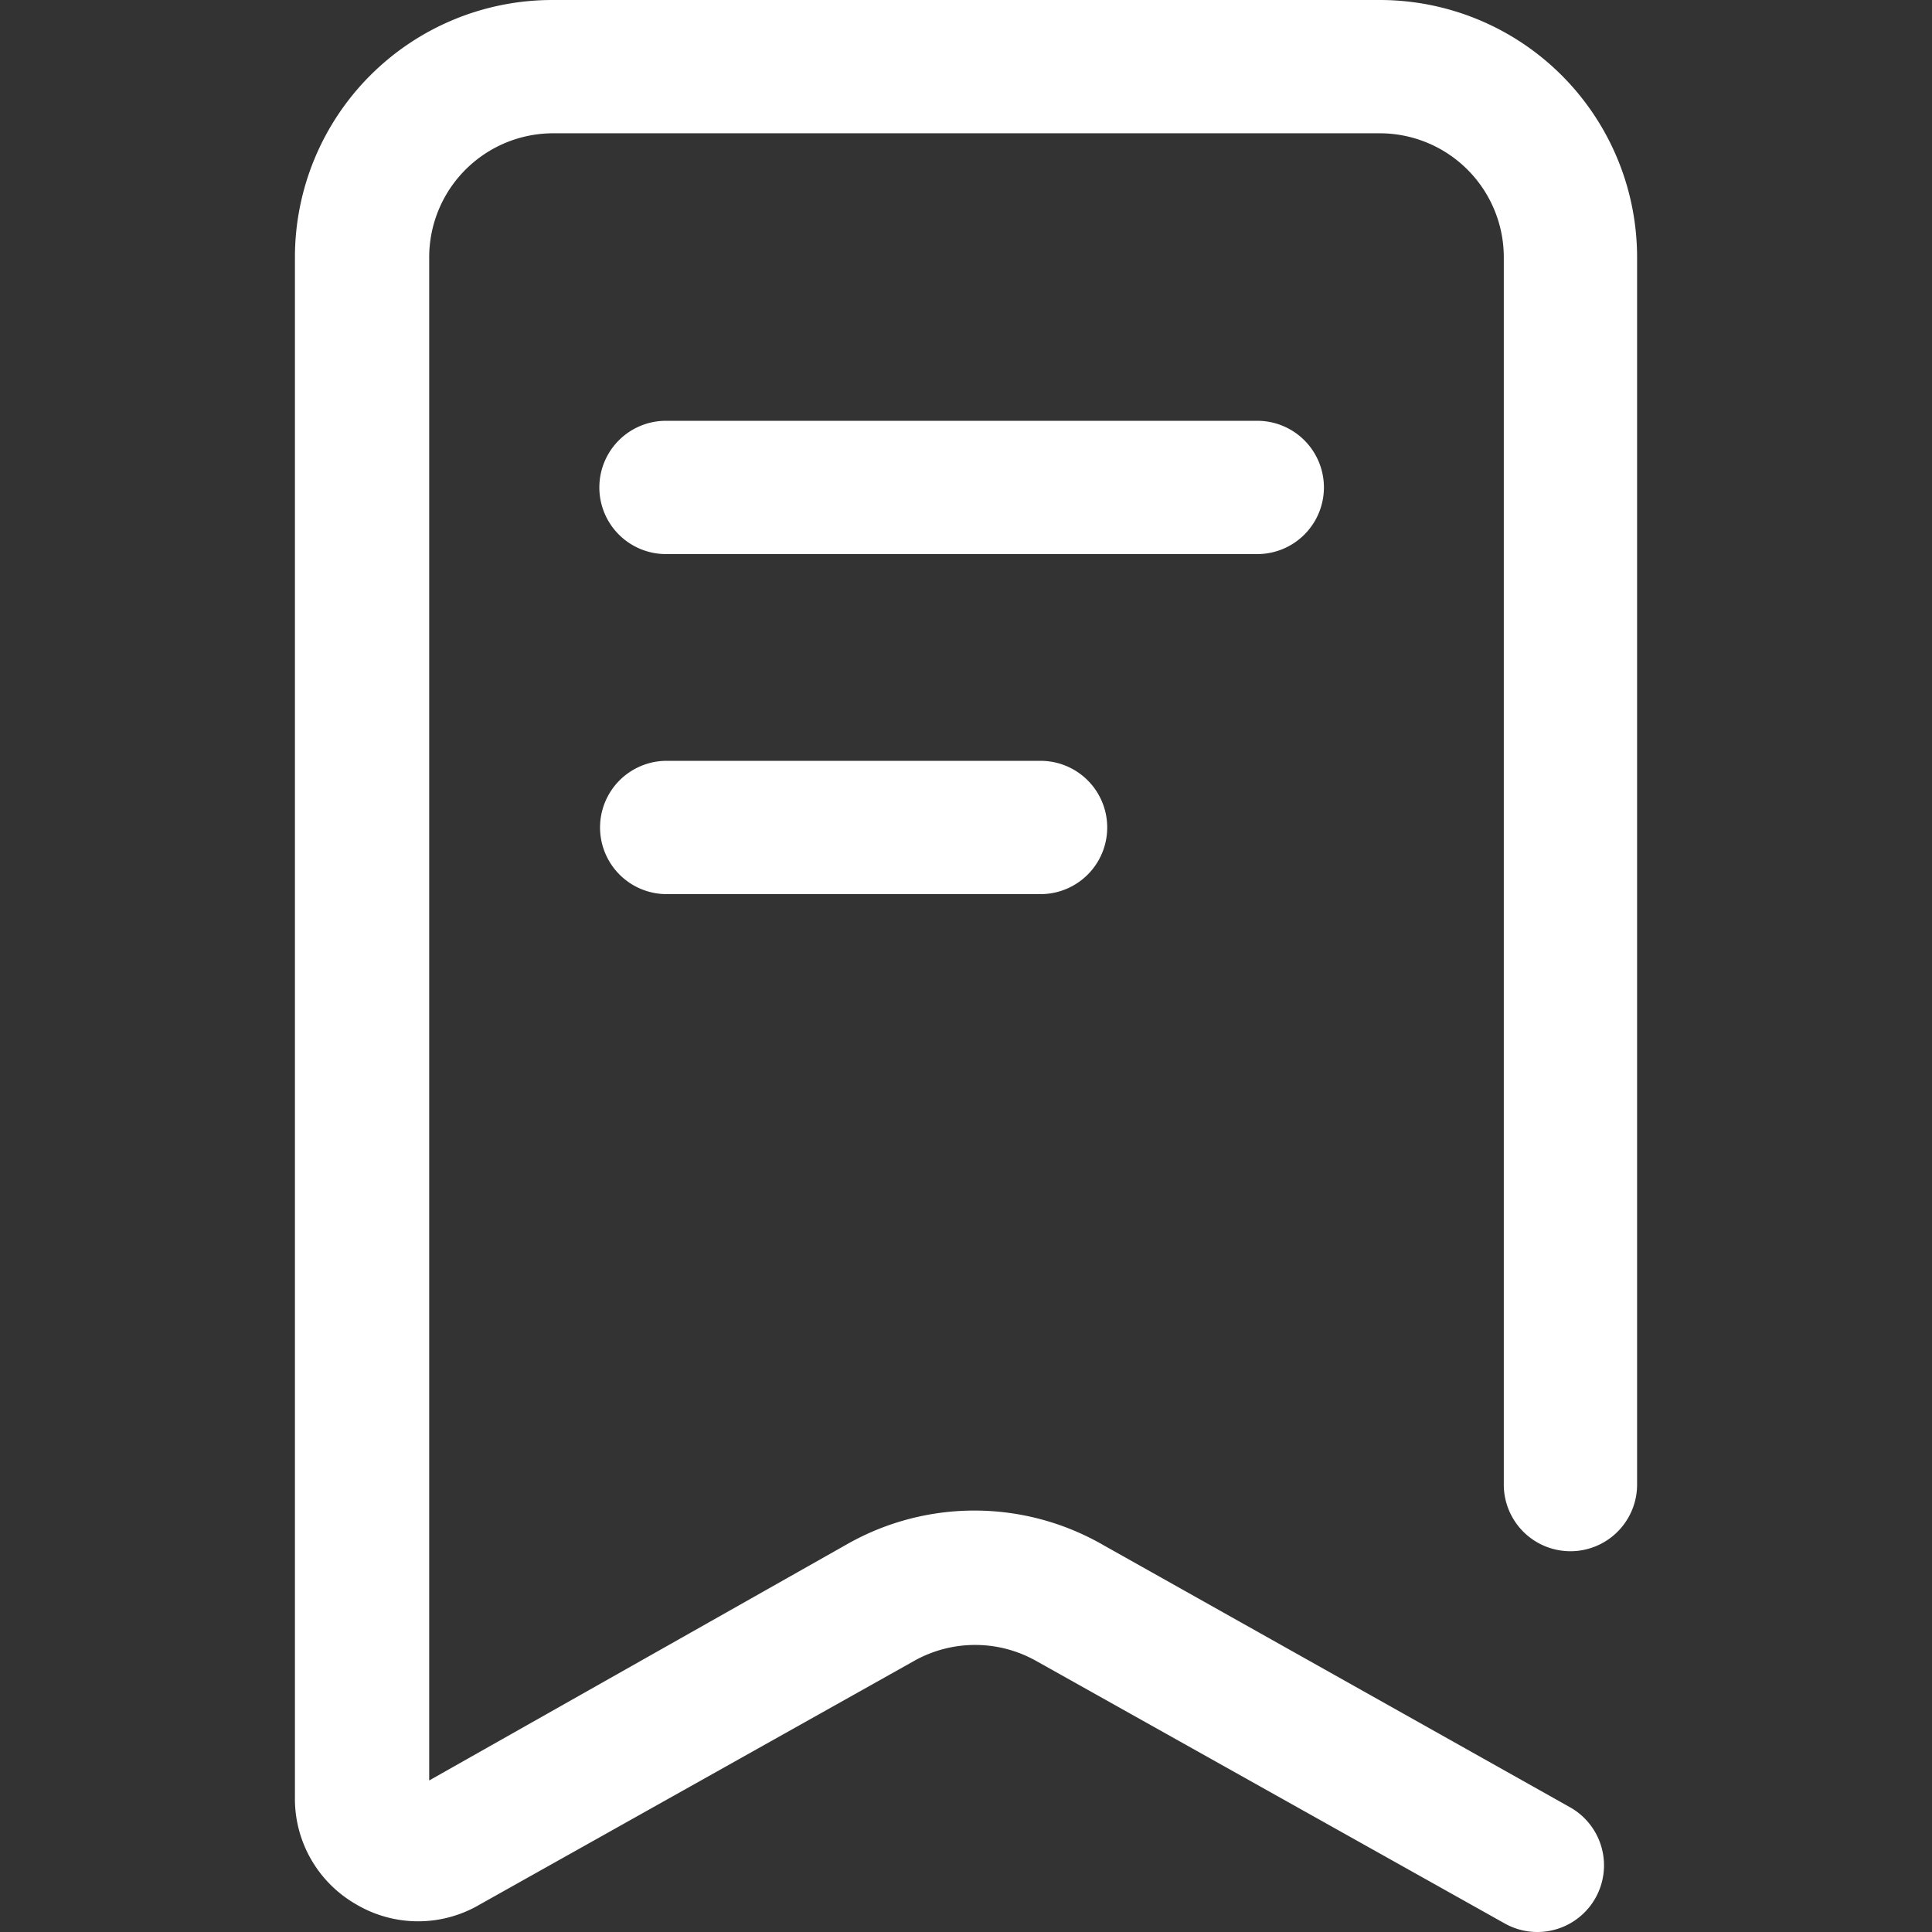 <?xml version="1.0" standalone="no"?><!DOCTYPE svg PUBLIC "-//W3C//DTD SVG 1.1//EN" "http://www.w3.org/Graphics/SVG/1.1/DTD/svg11.dtd"><svg t="1597815956333" class="icon" viewBox="0 0 1024 1024" version="1.1" xmlns="http://www.w3.org/2000/svg" p-id="5472" xmlns:xlink="http://www.w3.org/1999/xlink" width="200" height="200"><rect x="0" y="0" width="1024" height="1024" fill="#333333" stroke="none"/><defs><style type="text/css"></style></defs><path d="M814.834 1024a35.324 35.324 0 0 1-17.275-4.512L549.519 880.514a66.006 66.006 0 0 0-65.362 0L254.296 1009.432a64.459 64.459 0 0 1-65.362 0A64.459 64.459 0 0 1 156.318 952.321v-816.054A136.396 136.396 0 0 1 292.585 0.001h438.323a136.396 136.396 0 0 1 136.783 136.267v650.78a35.324 35.324 0 0 1-70.647 0V136.267a65.748 65.748 0 0 0-65.62-65.62h-438.323a65.748 65.748 0 0 0-65.62 65.62V943.684l221.869-125.438a136.654 136.654 0 0 1 135.364 0.645L832.109 957.865a35.324 35.324 0 0 1-17.275 66.135z" fill="#ffffff" p-id="5473"></path><path d="M666.191 293.677H353.177a35.324 35.324 0 1 1 0-70.647h313.014a35.324 35.324 0 1 1 0 70.647zM551.711 473.905h-198.534a35.324 35.324 0 0 1 0-70.647h198.534a35.324 35.324 0 0 1 0 70.647z" fill="#ffffff" p-id="5474"></path></svg>